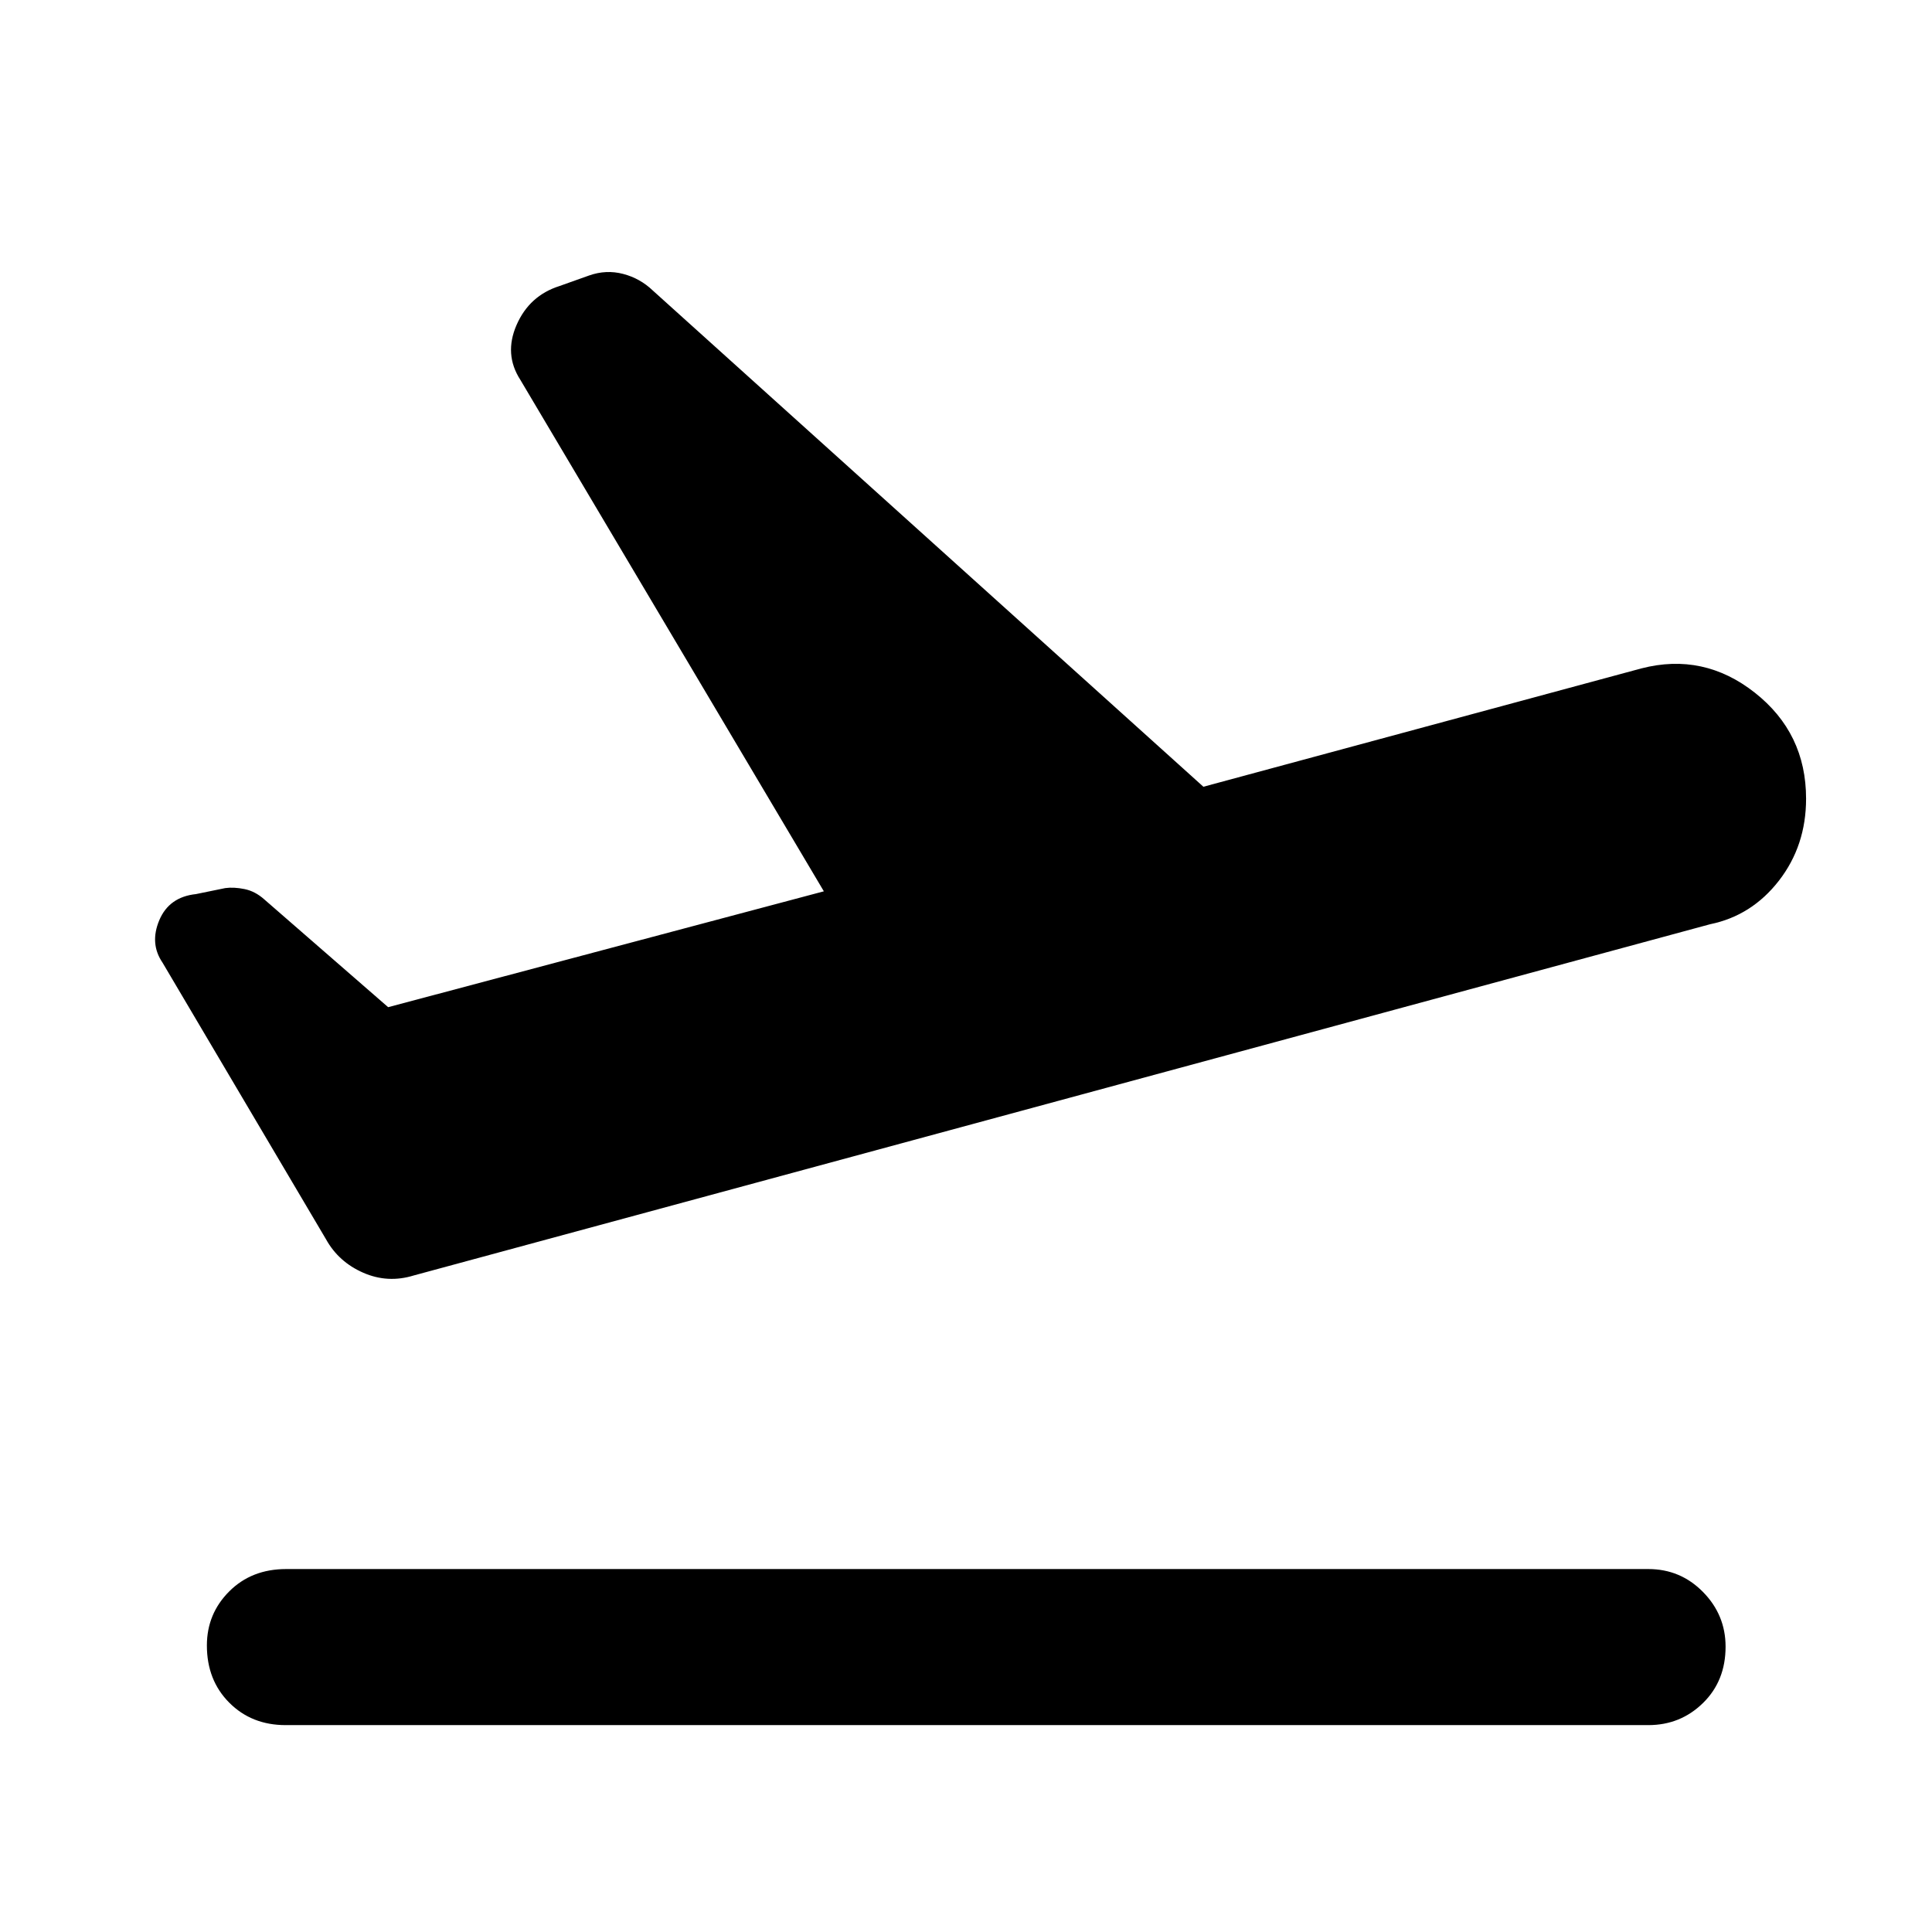 <svg xmlns="http://www.w3.org/2000/svg" height="48" viewBox="0 -960 960 960" width="48"><path d="M819.04-102.8H141.96q-16.95 0-28.05-11.16-11.11-11.15-11.11-28.41 0-15.78 11.11-26.88 11.1-11.1 28.29-11.1h676.84q15.95 0 27.17 11.39 11.22 11.4 11.22 27.18 0 17.02-11.22 28t-27.17 10.98ZM192.87-459.54l216.5-57.57-150.8-254.13q-8.24-12.72-1.89-27.29 6.36-14.58 21.32-19.34l14.72-5.24q8.48-3 16.93-.78 8.46 2.22 14.74 8.26l273.57 246.56 217.61-58.8q30.95-8 56.41 12.07 25.45 20.08 25.45 52.65 0 23.35-13.5 40.76-13.51 17.4-34.17 21.63L205.63-326.24q-12.96 4-25.17-1.36-12.22-5.36-18.46-16.6L80.76-481.67q-6.48-9.48-1.62-21.06 4.86-11.57 18.23-13l14.55-2.98q4.23-.59 9.54.48 5.32 1.07 9.89 5.16l61.52 53.53Z"/></svg>
